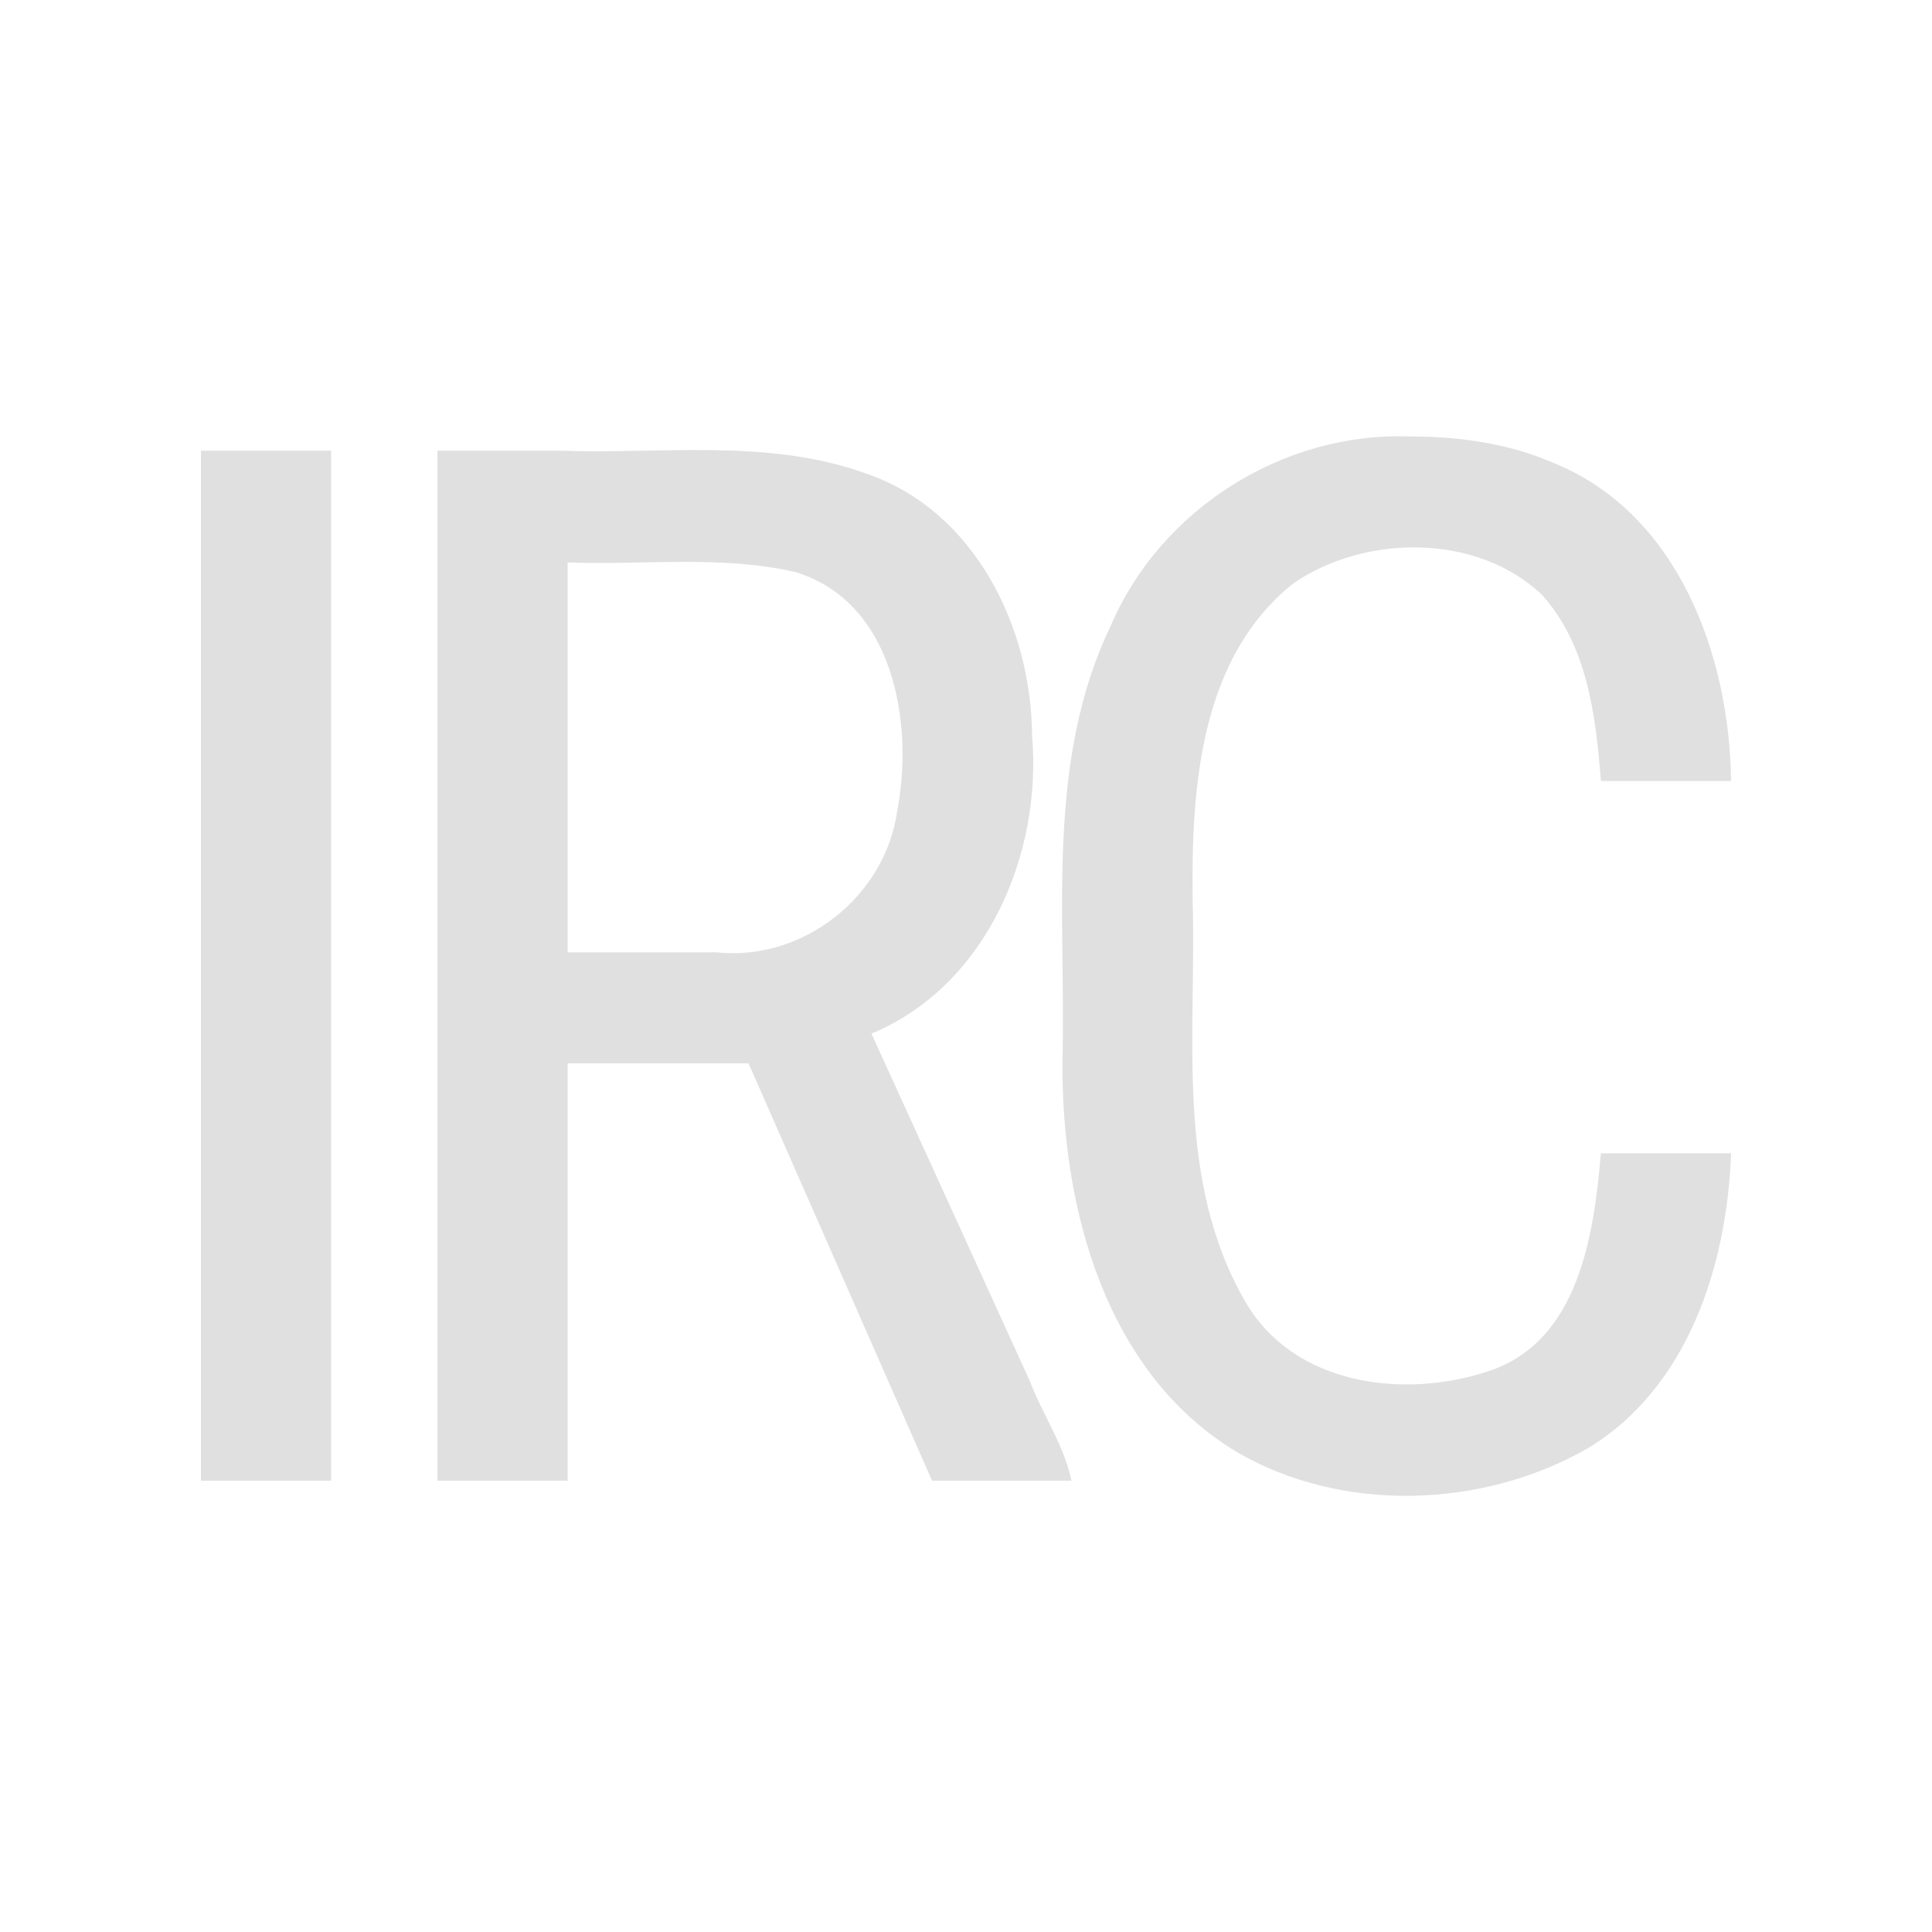 <svg xmlns="http://www.w3.org/2000/svg" xml:space="preserve" width="16" height="16" fill-rule="evenodd" stroke-linejoin="round" stroke-miterlimit="2" clip-rule="evenodd"><path fill="#e0e0e0" d="M 11.687,3.615 C 10.635,3.571 9.613,4.213 9.199,5.182 8.657,6.307 8.829,7.576 8.799,8.783 c -0.01,1.205 0.348,2.585 1.447,3.244 0.873,0.506 2.03,0.465 2.898,-0.03 0.836,-0.5 1.159,-1.522 1.192,-2.446 -0.359,0 -0.719,0 -1.078,0 -0.058,0.674 -0.182,1.55 -0.92,1.801 -0.705,0.239 -1.626,0.124 -2.027,-0.576 C 9.727,9.765 9.909,8.572 9.877,7.457 9.865,6.536 9.933,5.452 10.711,4.831 c 0.596,-0.408 1.52,-0.416 2.059,0.095 0.376,0.417 0.446,1.004 0.488,1.542 0.359,0 0.719,0 1.078,0 -0.012,-1.037 -0.437,-2.214 -1.467,-2.633 C 12.498,3.673 12.09,3.615 11.687,3.615 Z M 1.664,3.732 c 0,2.844 0,5.688 0,8.531 0.359,0 0.719,0 1.078,0 0,-2.844 0,-5.688 0,-8.531 -0.359,0 -0.719,0 -1.078,0 z m 1.959,0 c 0,2.844 0,5.688 0,8.531 0.359,0 0.719,0 1.078,0 0,-1.152 0,-2.305 0,-3.457 0.499,0 0.999,0 1.498,0 0.507,1.152 1.013,2.305 1.52,3.457 0.385,0 0.77,0 1.154,0 C 8.816,11.975 8.633,11.713 8.528,11.436 8.091,10.477 7.654,9.518 7.217,8.56 8.17,8.163 8.632,7.074 8.547,6.088 8.541,5.191 8.071,4.233 7.182,3.925 6.361,3.625 5.476,3.764 4.621,3.732 c -0.333,0 -0.665,0 -0.998,0 z m 1.078,0.926 c 0.629,0.024 1.271,-0.063 1.888,0.08 0.812,0.249 0.98,1.247 0.842,1.975 -0.099,0.712 -0.78,1.25 -1.497,1.174 -0.411,0 -0.822,0 -1.233,0 0,-1.076 0,-2.152 0,-3.229 z" paint-order="fill markers stroke"/></svg>